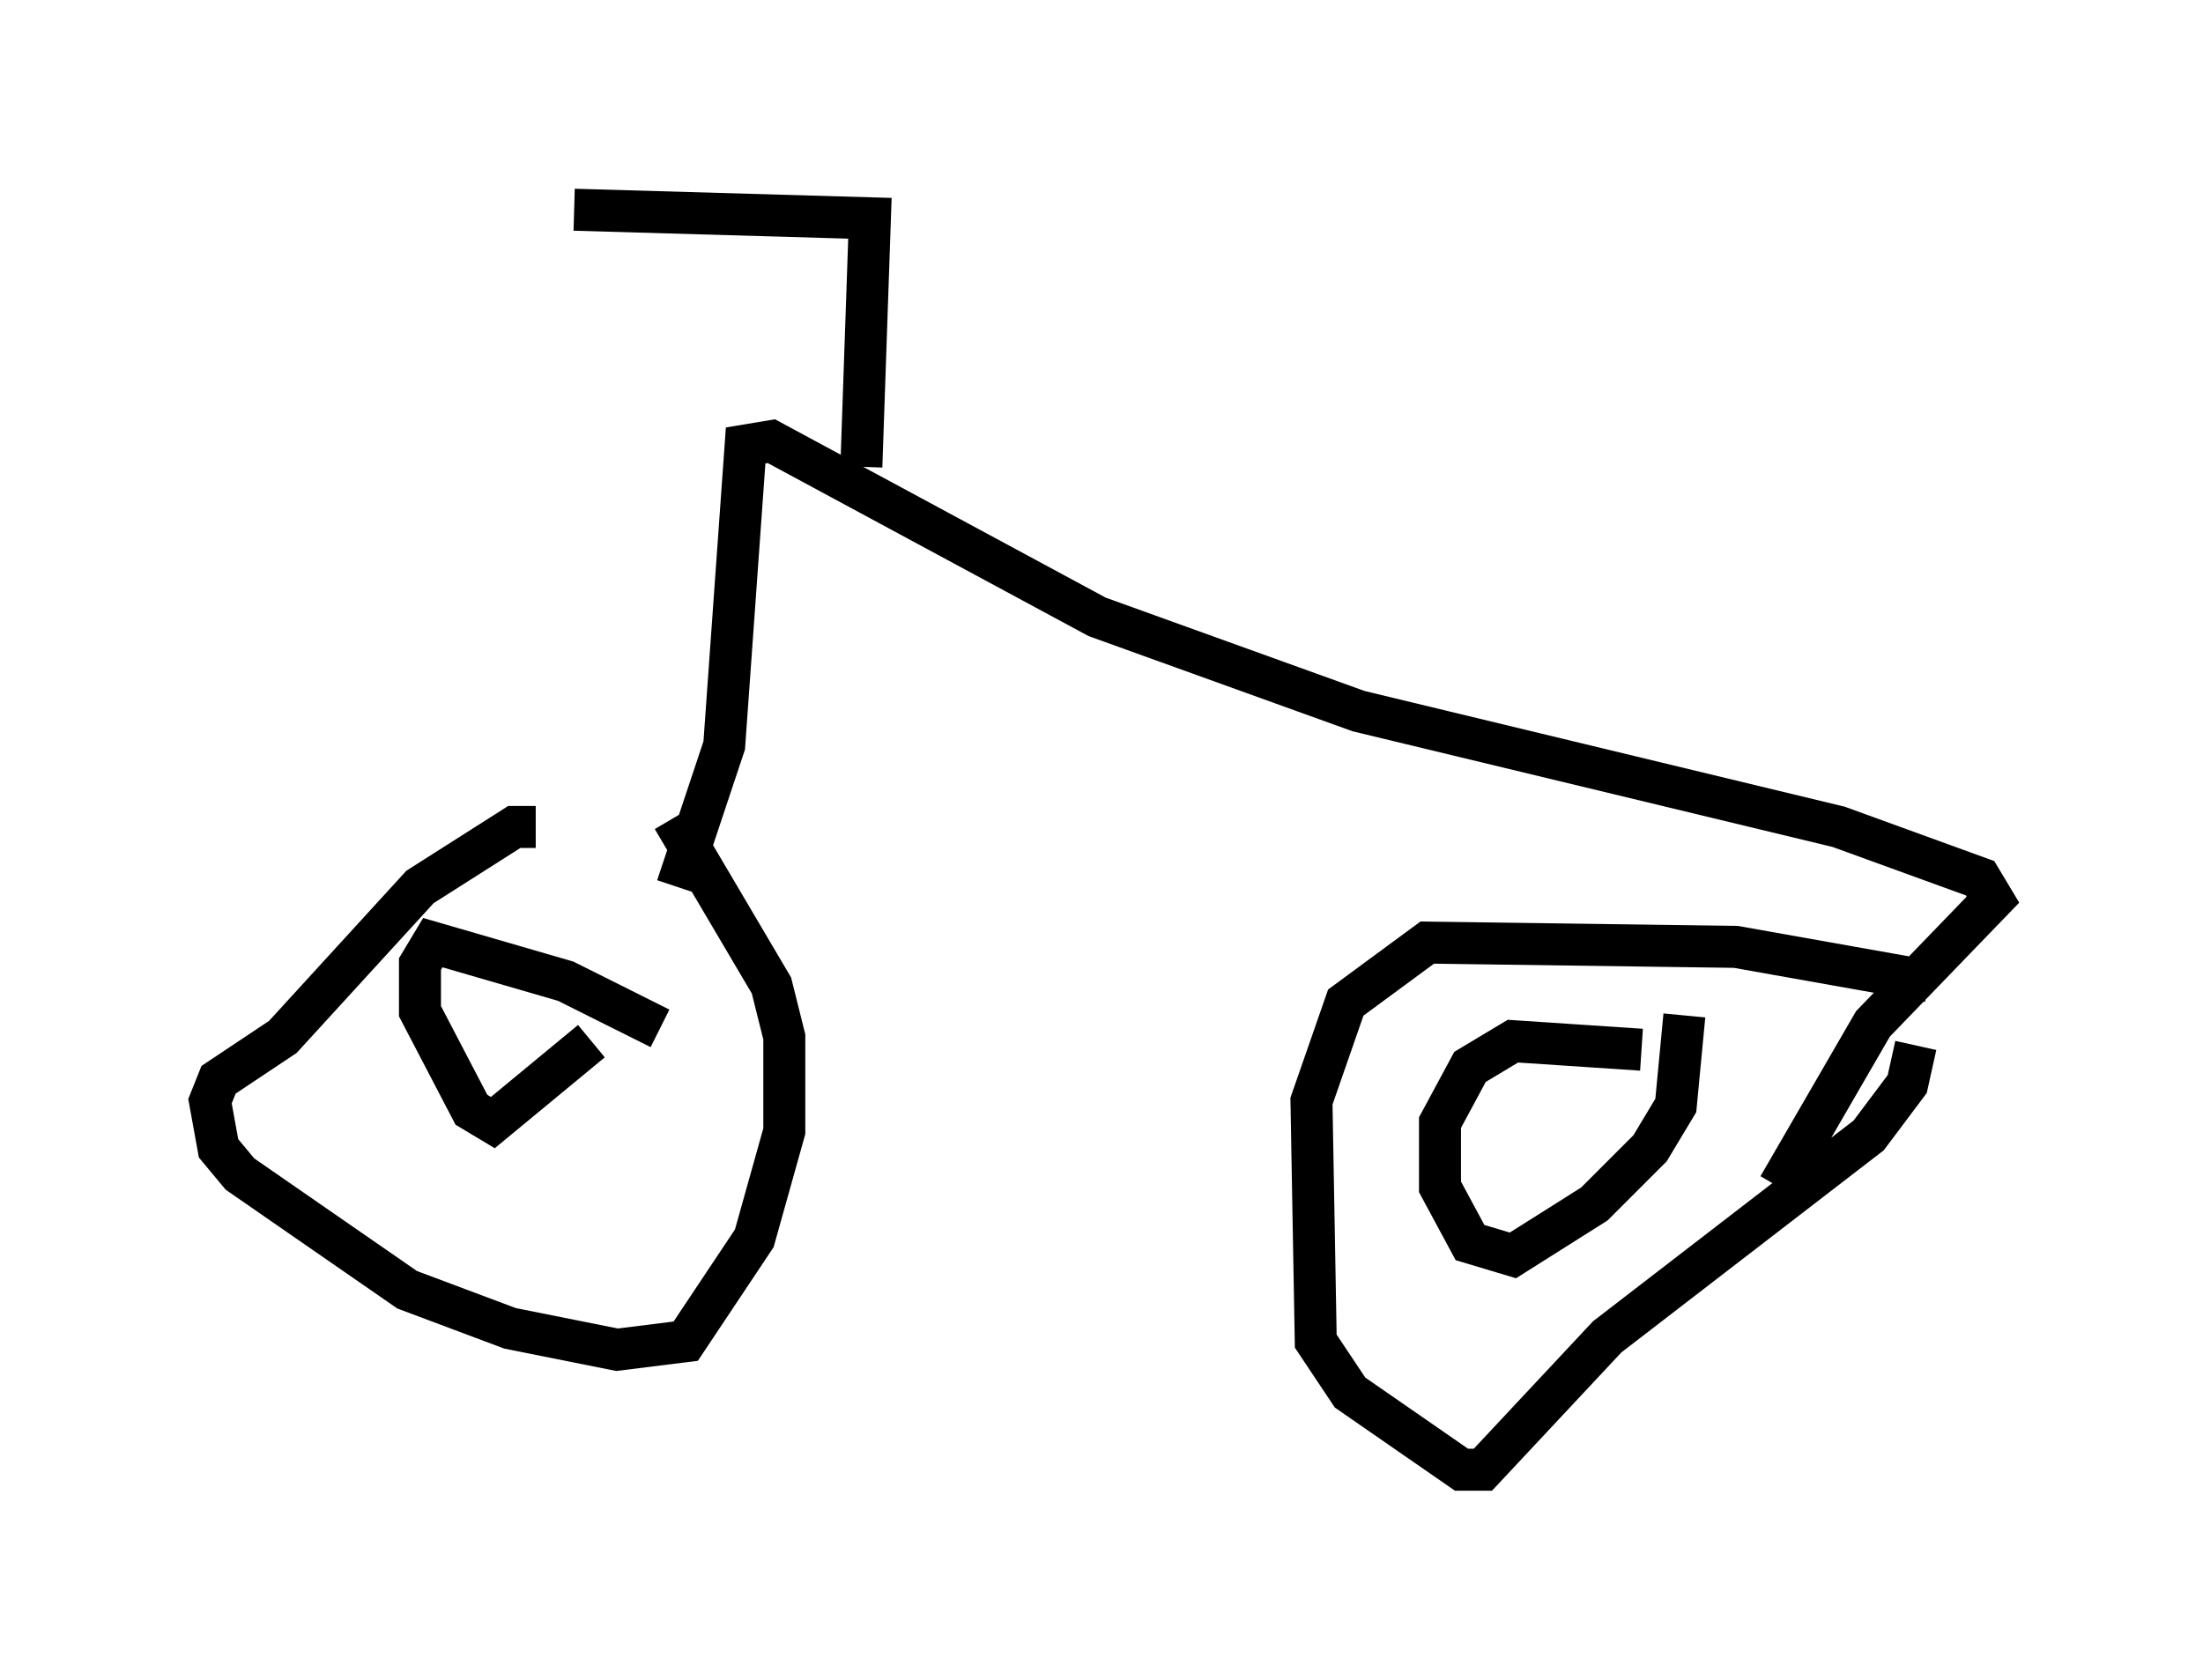 <?xml version="1.0" encoding="utf-8" ?>
<svg baseProfile="full" height="40.013" version="1.1" width="52.467" xmlns="http://www.w3.org/2000/svg" xmlns:ev="http://www.w3.org/2001/xml-events" xmlns:xlink="http://www.w3.org/1999/xlink"><defs /><rect fill="white" height="40.013" width="52.467" x="0" y="0" /><path d="M15.719, 21.64 m-2.96, -1.94 l-0.51, 0.0 -2.246, 1.429 l-3.267, 3.573 -1.531, 1.021 l-0.204, 0.51 0.204, 1.123 l0.51, 0.613 3.981, 2.756 l2.45, 0.919 2.552, 0.51 l1.633, -0.204 1.633, -2.45 l0.715, -2.552 0.0, -2.246 l-0.306, -1.225 -2.348, -3.981 m-0.306, 5.002 l-2.246, -1.123 -3.165, -0.919 l-0.306, 0.51 0.0, 1.123 l1.225, 2.348 0.51, 0.306 l2.348, -1.94 m31.85, -1.429 l-4.594, -0.817 -7.35, -0.102 l-1.94, 1.429 -0.817, 2.348 l0.102, 5.717 0.817, 1.225 l2.654, 1.838 0.51, 0.0 l2.96, -3.165 6.227, -4.798 l0.919, -1.225 0.204, -0.919 m-6.533, 0.102 l-3.063, -0.204 -1.021, 0.613 l-0.715, 1.327 0.0, 1.531 l0.715, 1.327 1.021, 0.306 l1.94, -1.225 1.327, -1.327 l0.613, -1.021 0.204, -2.144 m-23.99, -3.063 l1.123, -3.369 0.51, -7.146 l0.613, -0.102 7.758, 4.185 l6.227, 2.246 11.433, 2.756 l3.369, 1.225 0.306, 0.51 l-2.858, 2.96 -2.246, 3.879 m-21.846, -17.15 l0.204, -5.921 -7.044, -0.204 " fill="none" stroke="black" stroke-width="1" /></svg>